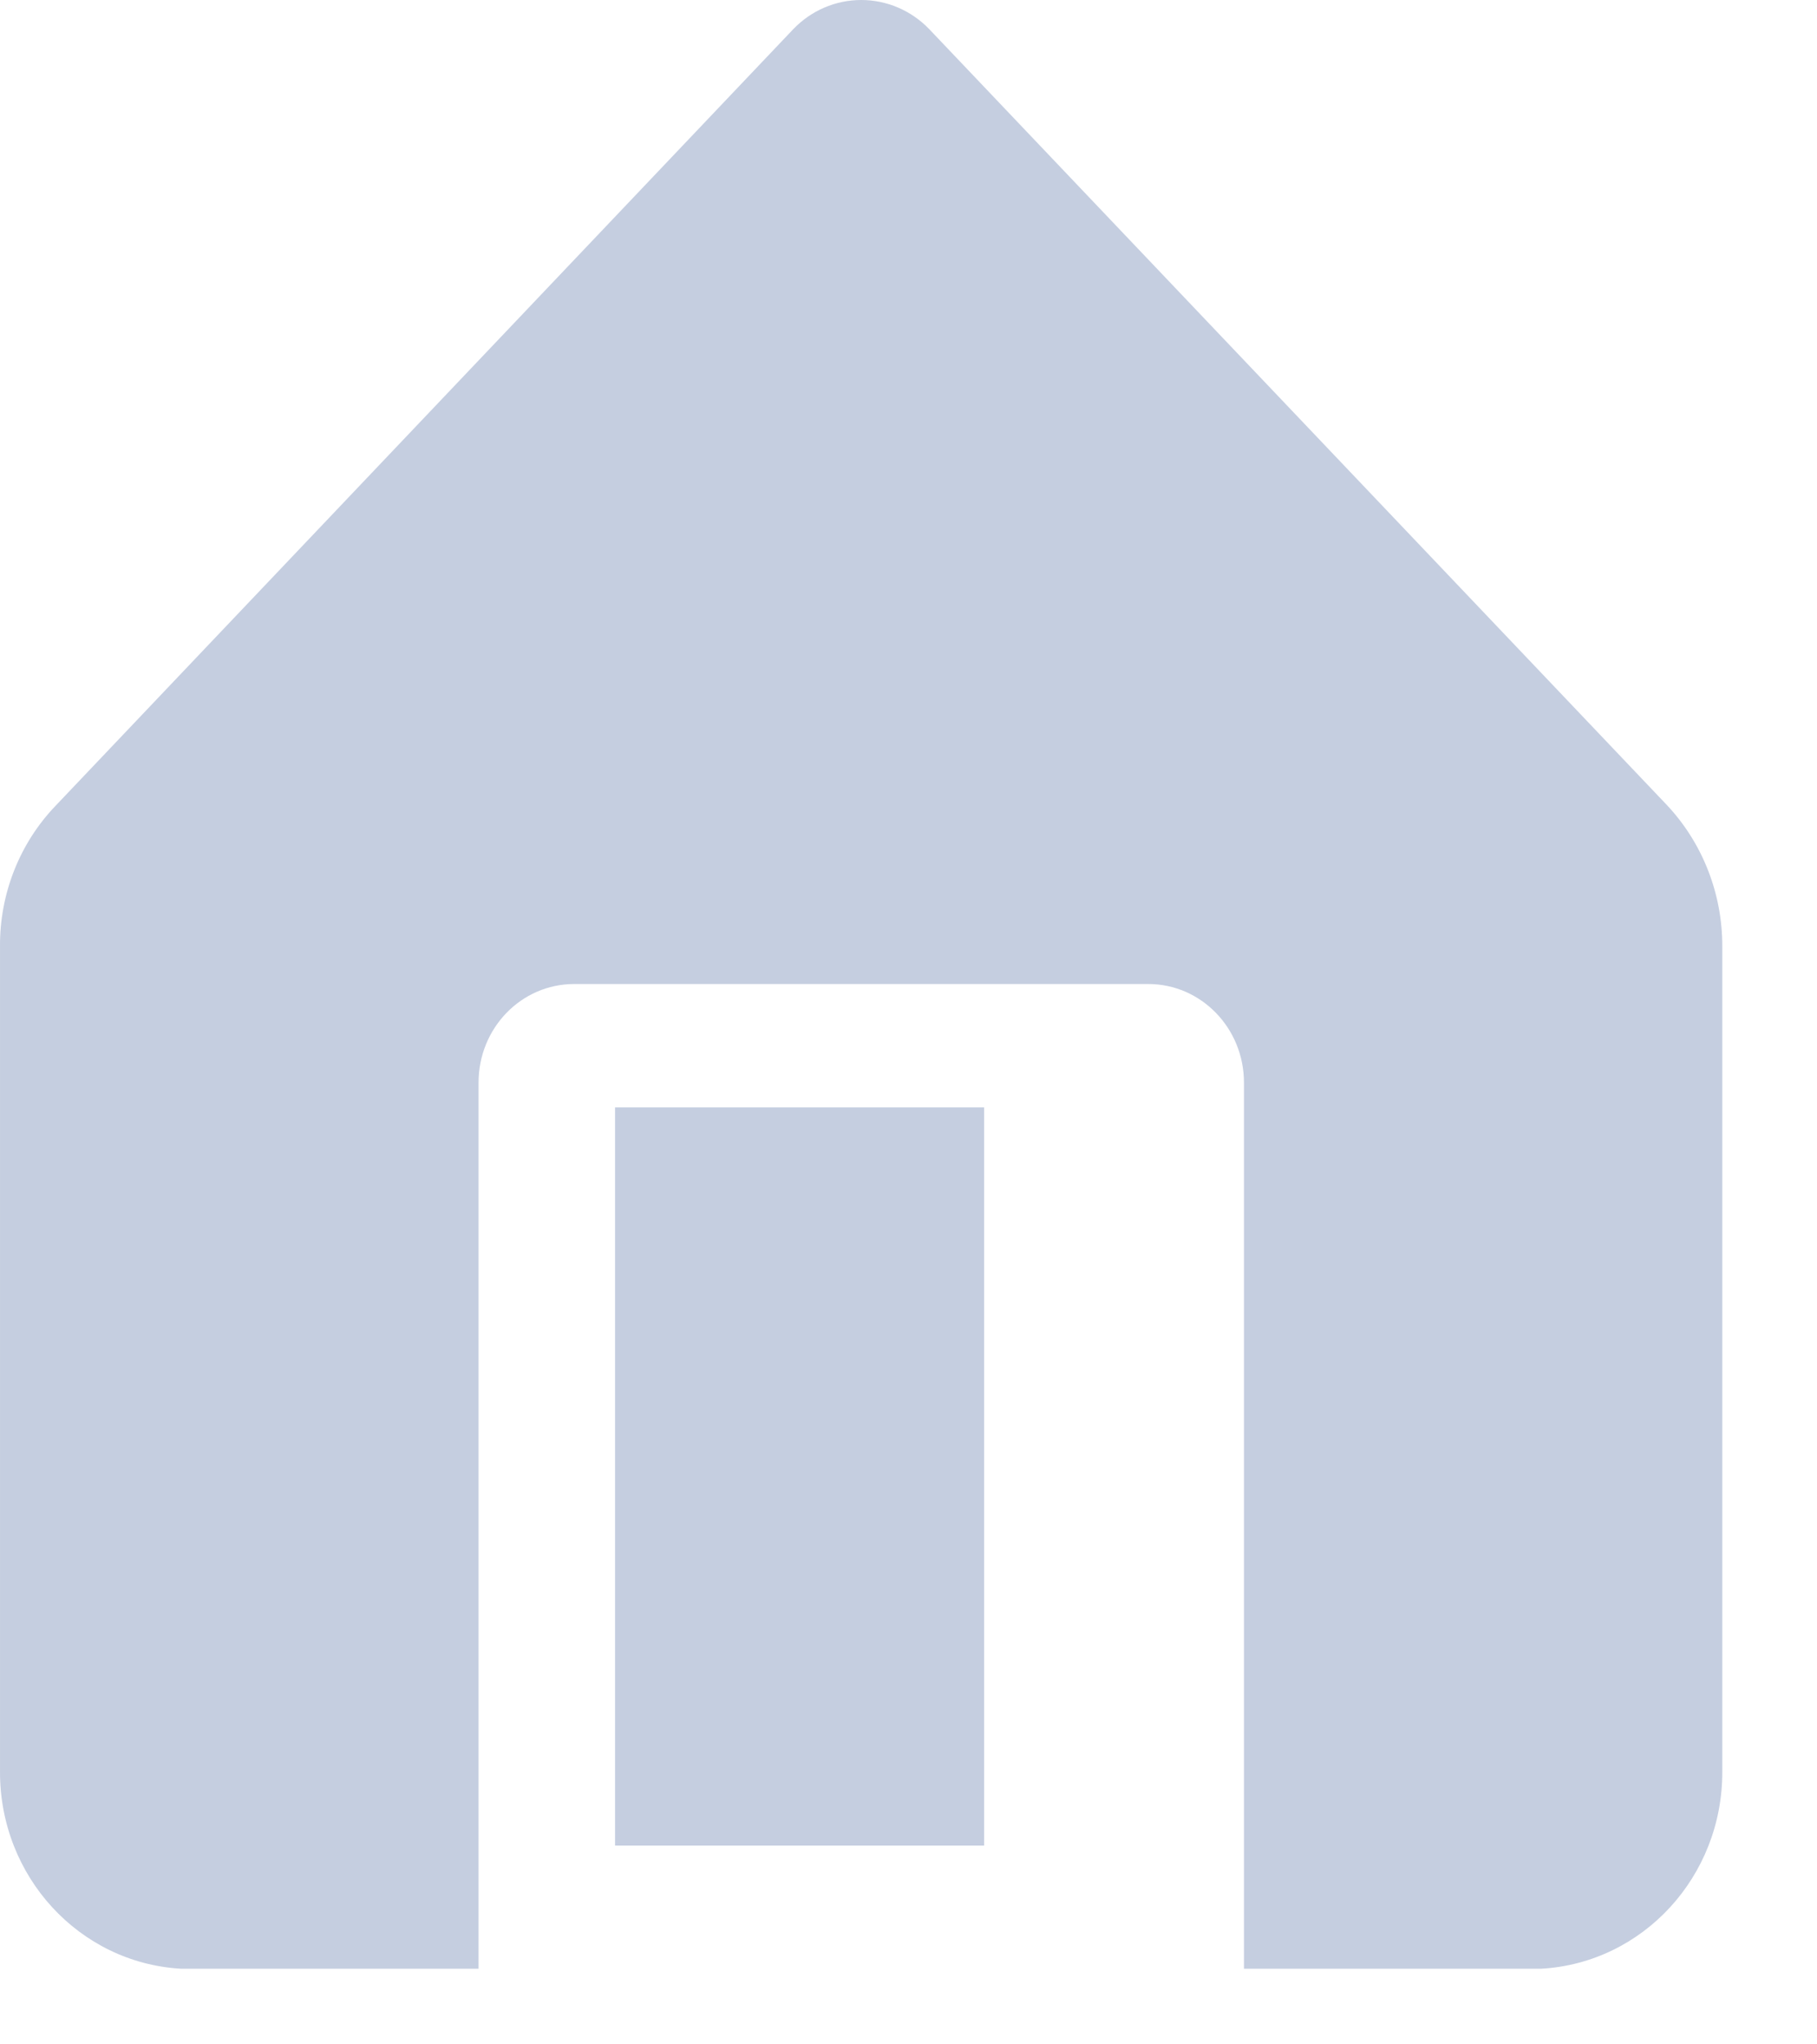 <svg width="8" height="9" viewBox="0 0 8 9" fill="none" xmlns="http://www.w3.org/2000/svg">
<path d="M2.708 4.875H4.333V8.125H2.708V4.875Z" fill="#C5CEE0"/>
<path d="M7.339 3.544L4.091 0.128C4.012 0.046 3.904 0 3.792 0C3.679 0 3.572 0.046 3.493 0.128L0.244 3.548C0.086 3.713 -0.002 3.936 4.86655e-05 4.168V7.8C-0.001 8.261 0.349 8.641 0.796 8.667H2.107V4.766C2.107 4.526 2.295 4.332 2.528 4.332H5.056C5.288 4.332 5.477 4.526 5.477 4.766V8.667H6.787C7.234 8.641 7.584 8.261 7.583 7.8V4.168C7.584 3.935 7.496 3.711 7.339 3.544Z" fill="#C5CEE0"/>
</svg>
